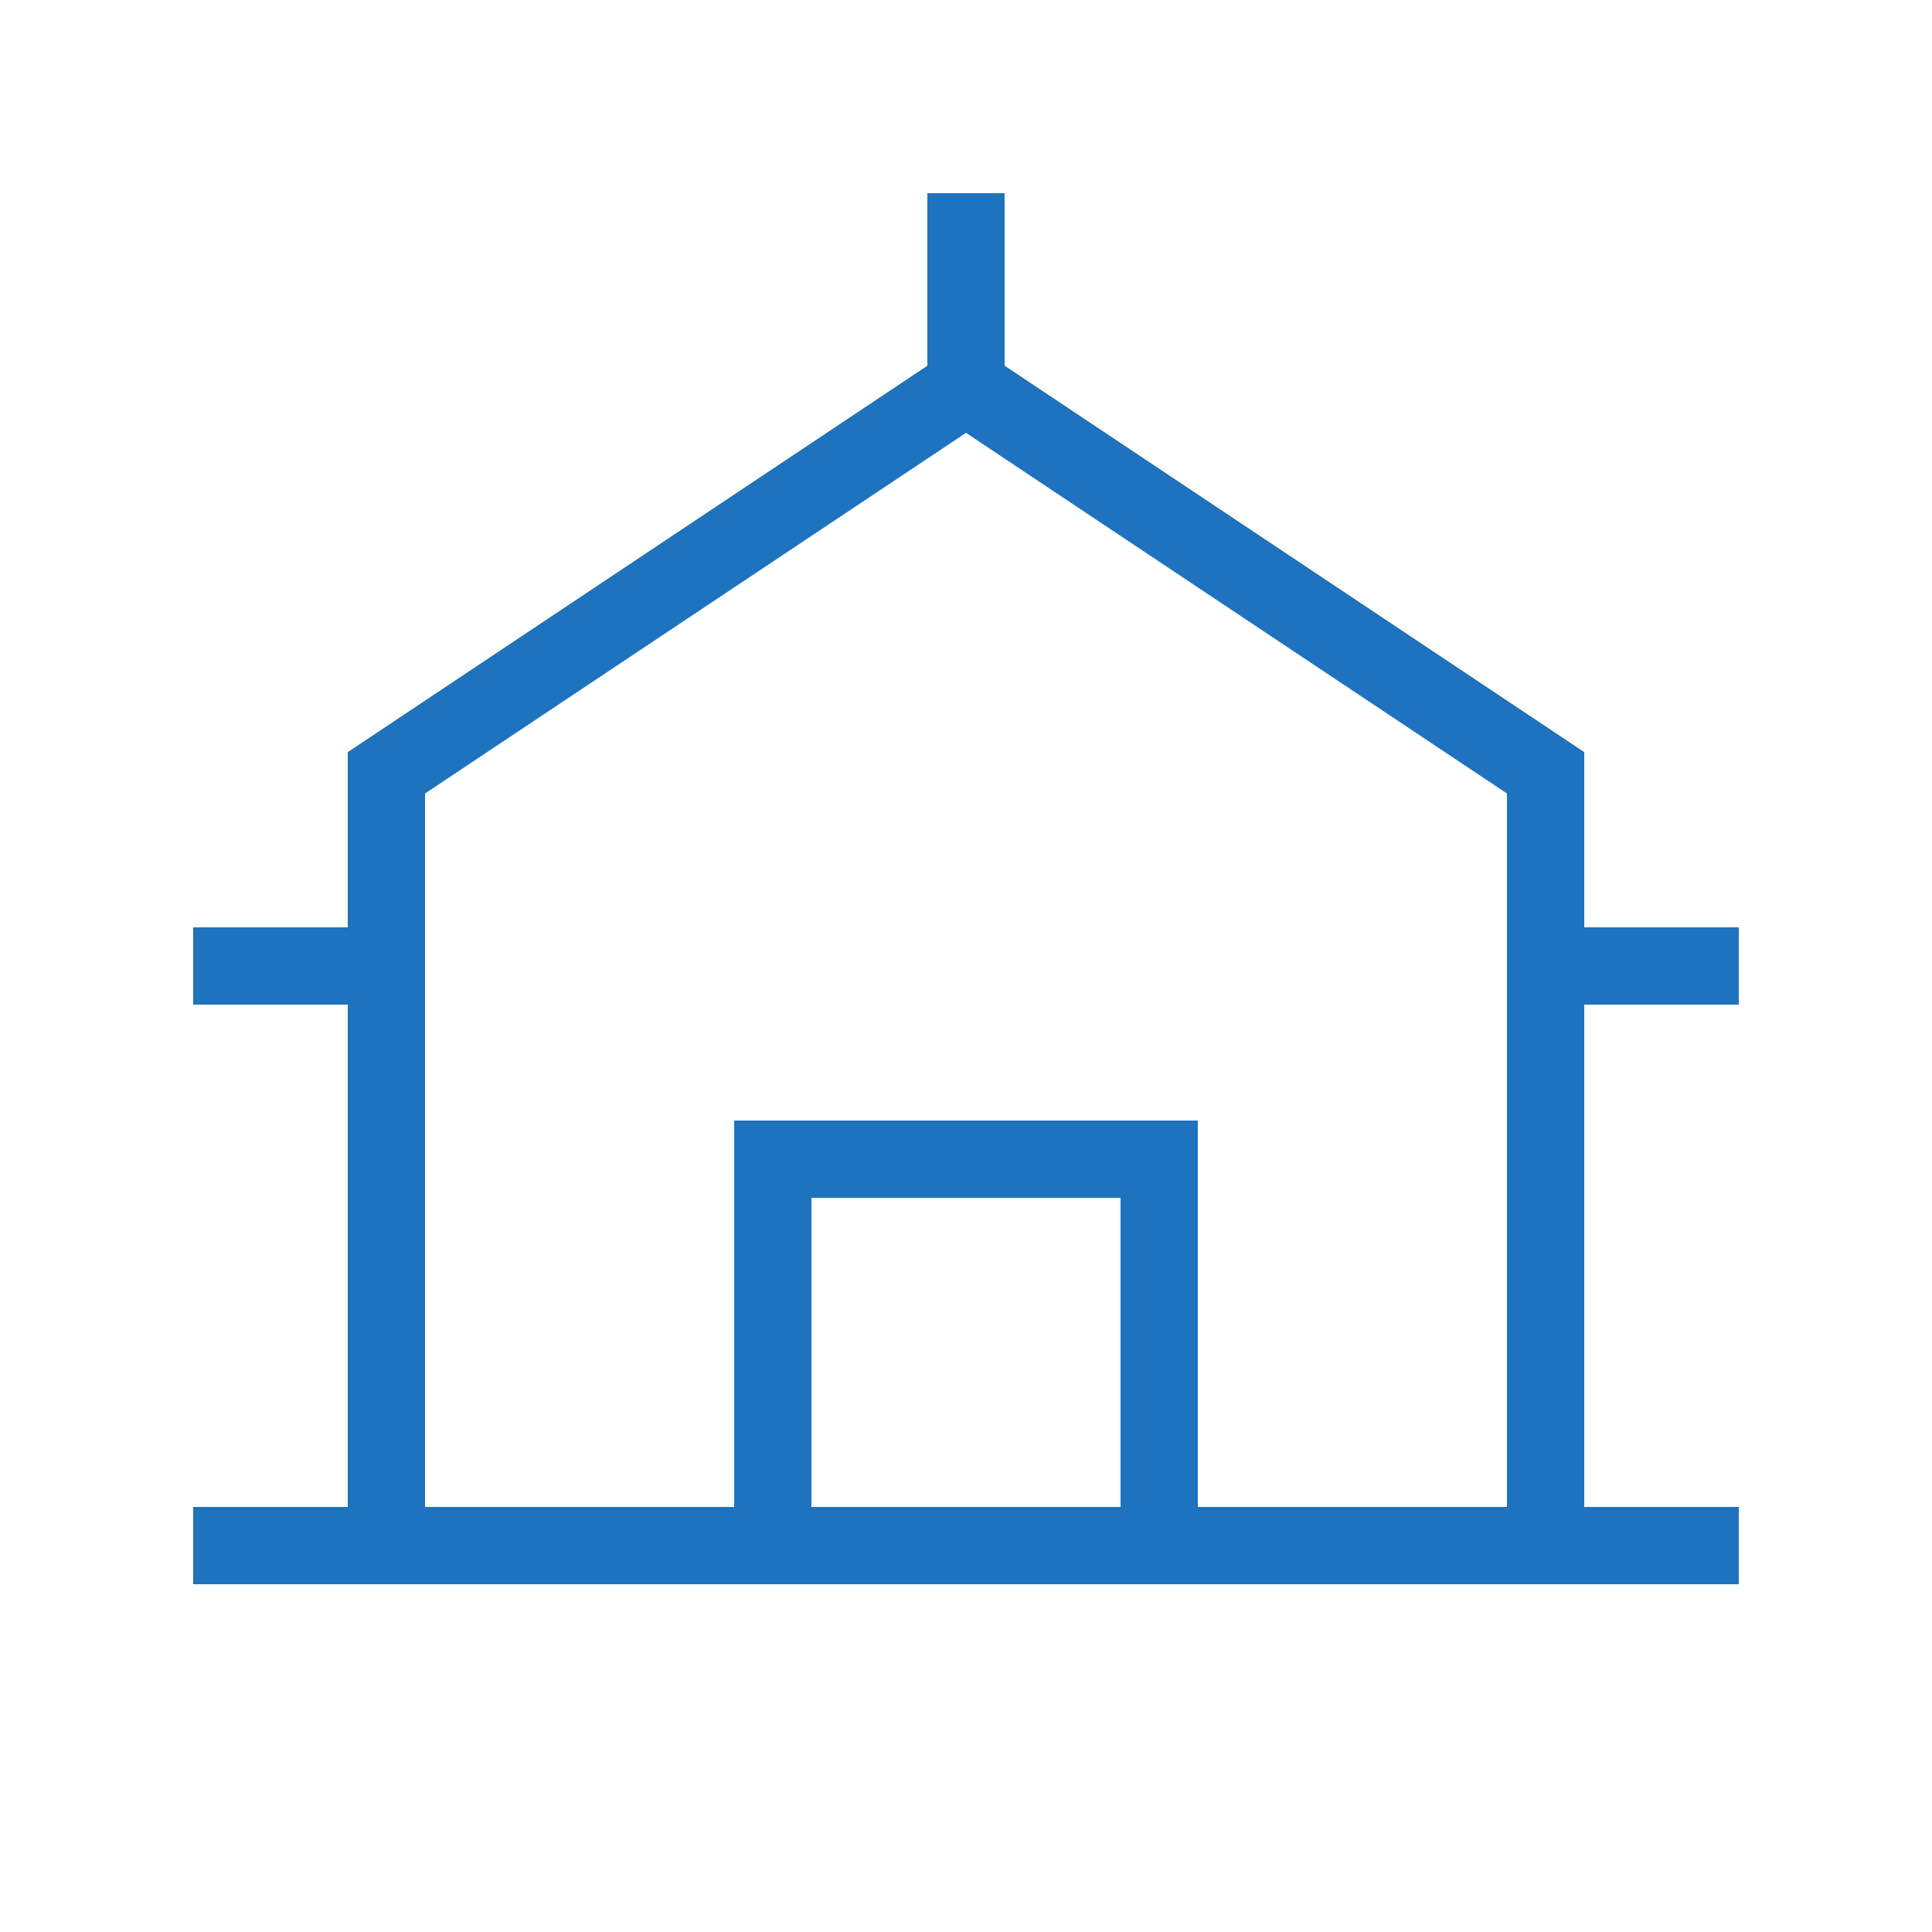 <?xml version="1.0" encoding="UTF-8"?>
<svg width="50" height="50" viewBox="0 0 50 50" fill="none" xmlns="http://www.w3.org/2000/svg">
    <path d="M10 40V20L25 10L40 20V40H10Z" stroke="#1E73BE" stroke-width="2"/>
    <path d="M20 40V30H30V40" stroke="#1E73BE" stroke-width="2"/>
    <path d="M25 10V5M10 40H5M45 40H40M10 25H5M45 25H40" stroke="#1E73BE" stroke-width="2"/>
</svg> 